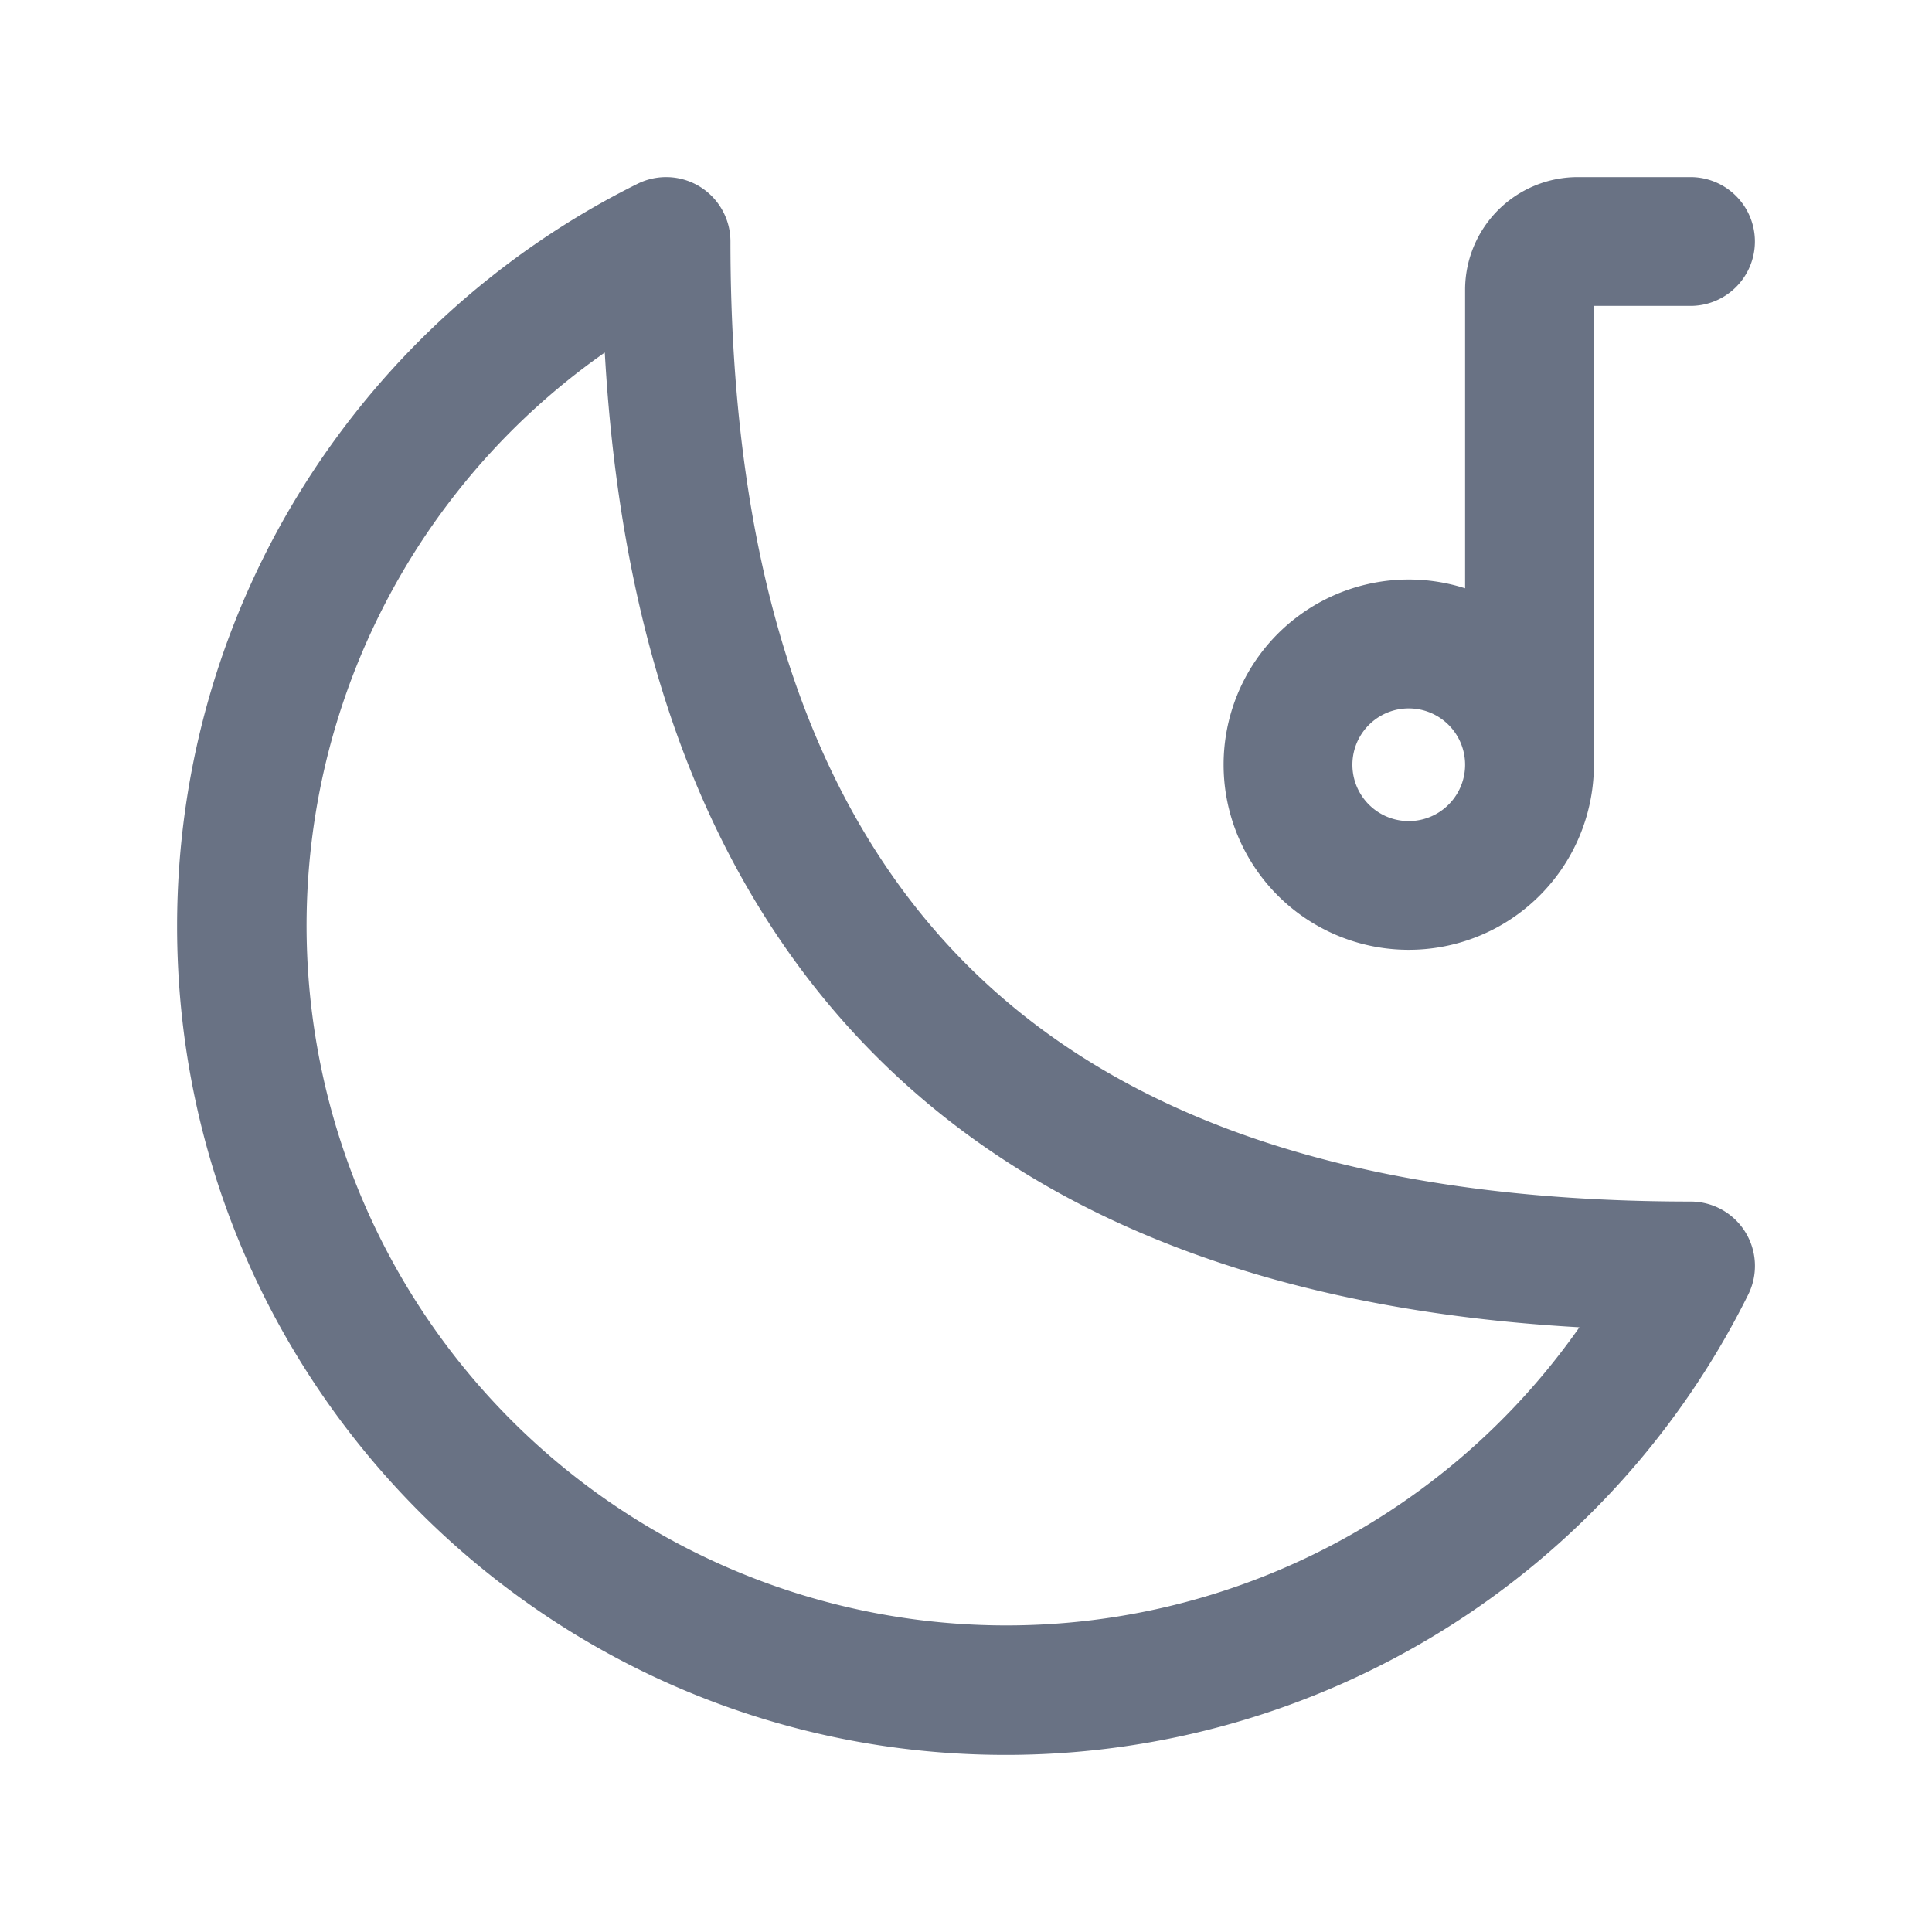 <svg xmlns="http://www.w3.org/2000/svg" fill="none" viewBox="0 0 24 24"><path fill="#697284" fill-rule="evenodd" d="M8.696 2.32a.8.8 0 0 1 .378.68c0 4.132 1.025 7.073 2.939 8.987 1.914 1.915 4.856 2.939 8.987 2.939a.8.8 0 0 1 .717 1.156 10.294 10.294 0 0 1-9.223 5.718C6.809 21.8 2.2 17.192 2.2 11.507c0-4.043 2.33-7.54 5.718-9.223a.8.8 0 0 1 .778.036ZM7.512 4.38A8.693 8.693 0 1 0 19.62 16.488c-3.718-.21-6.666-1.297-8.737-3.368-2.072-2.072-3.16-5.02-3.37-8.738Z" clip-rule="evenodd"/><path fill="#697284" fill-rule="evenodd" d="M19.8 3.8H21a.8.8 0 0 0 0-1.6h-1.4a1.4 1.4 0 0 0-1.4 1.4v3.708A2.3 2.3 0 1 0 19.8 9.5V3.8Zm-1.6 5.7a.7.7 0 1 0-1.4 0 .7.7 0 0 0 1.4 0Z" clip-rule="evenodd"/></svg>